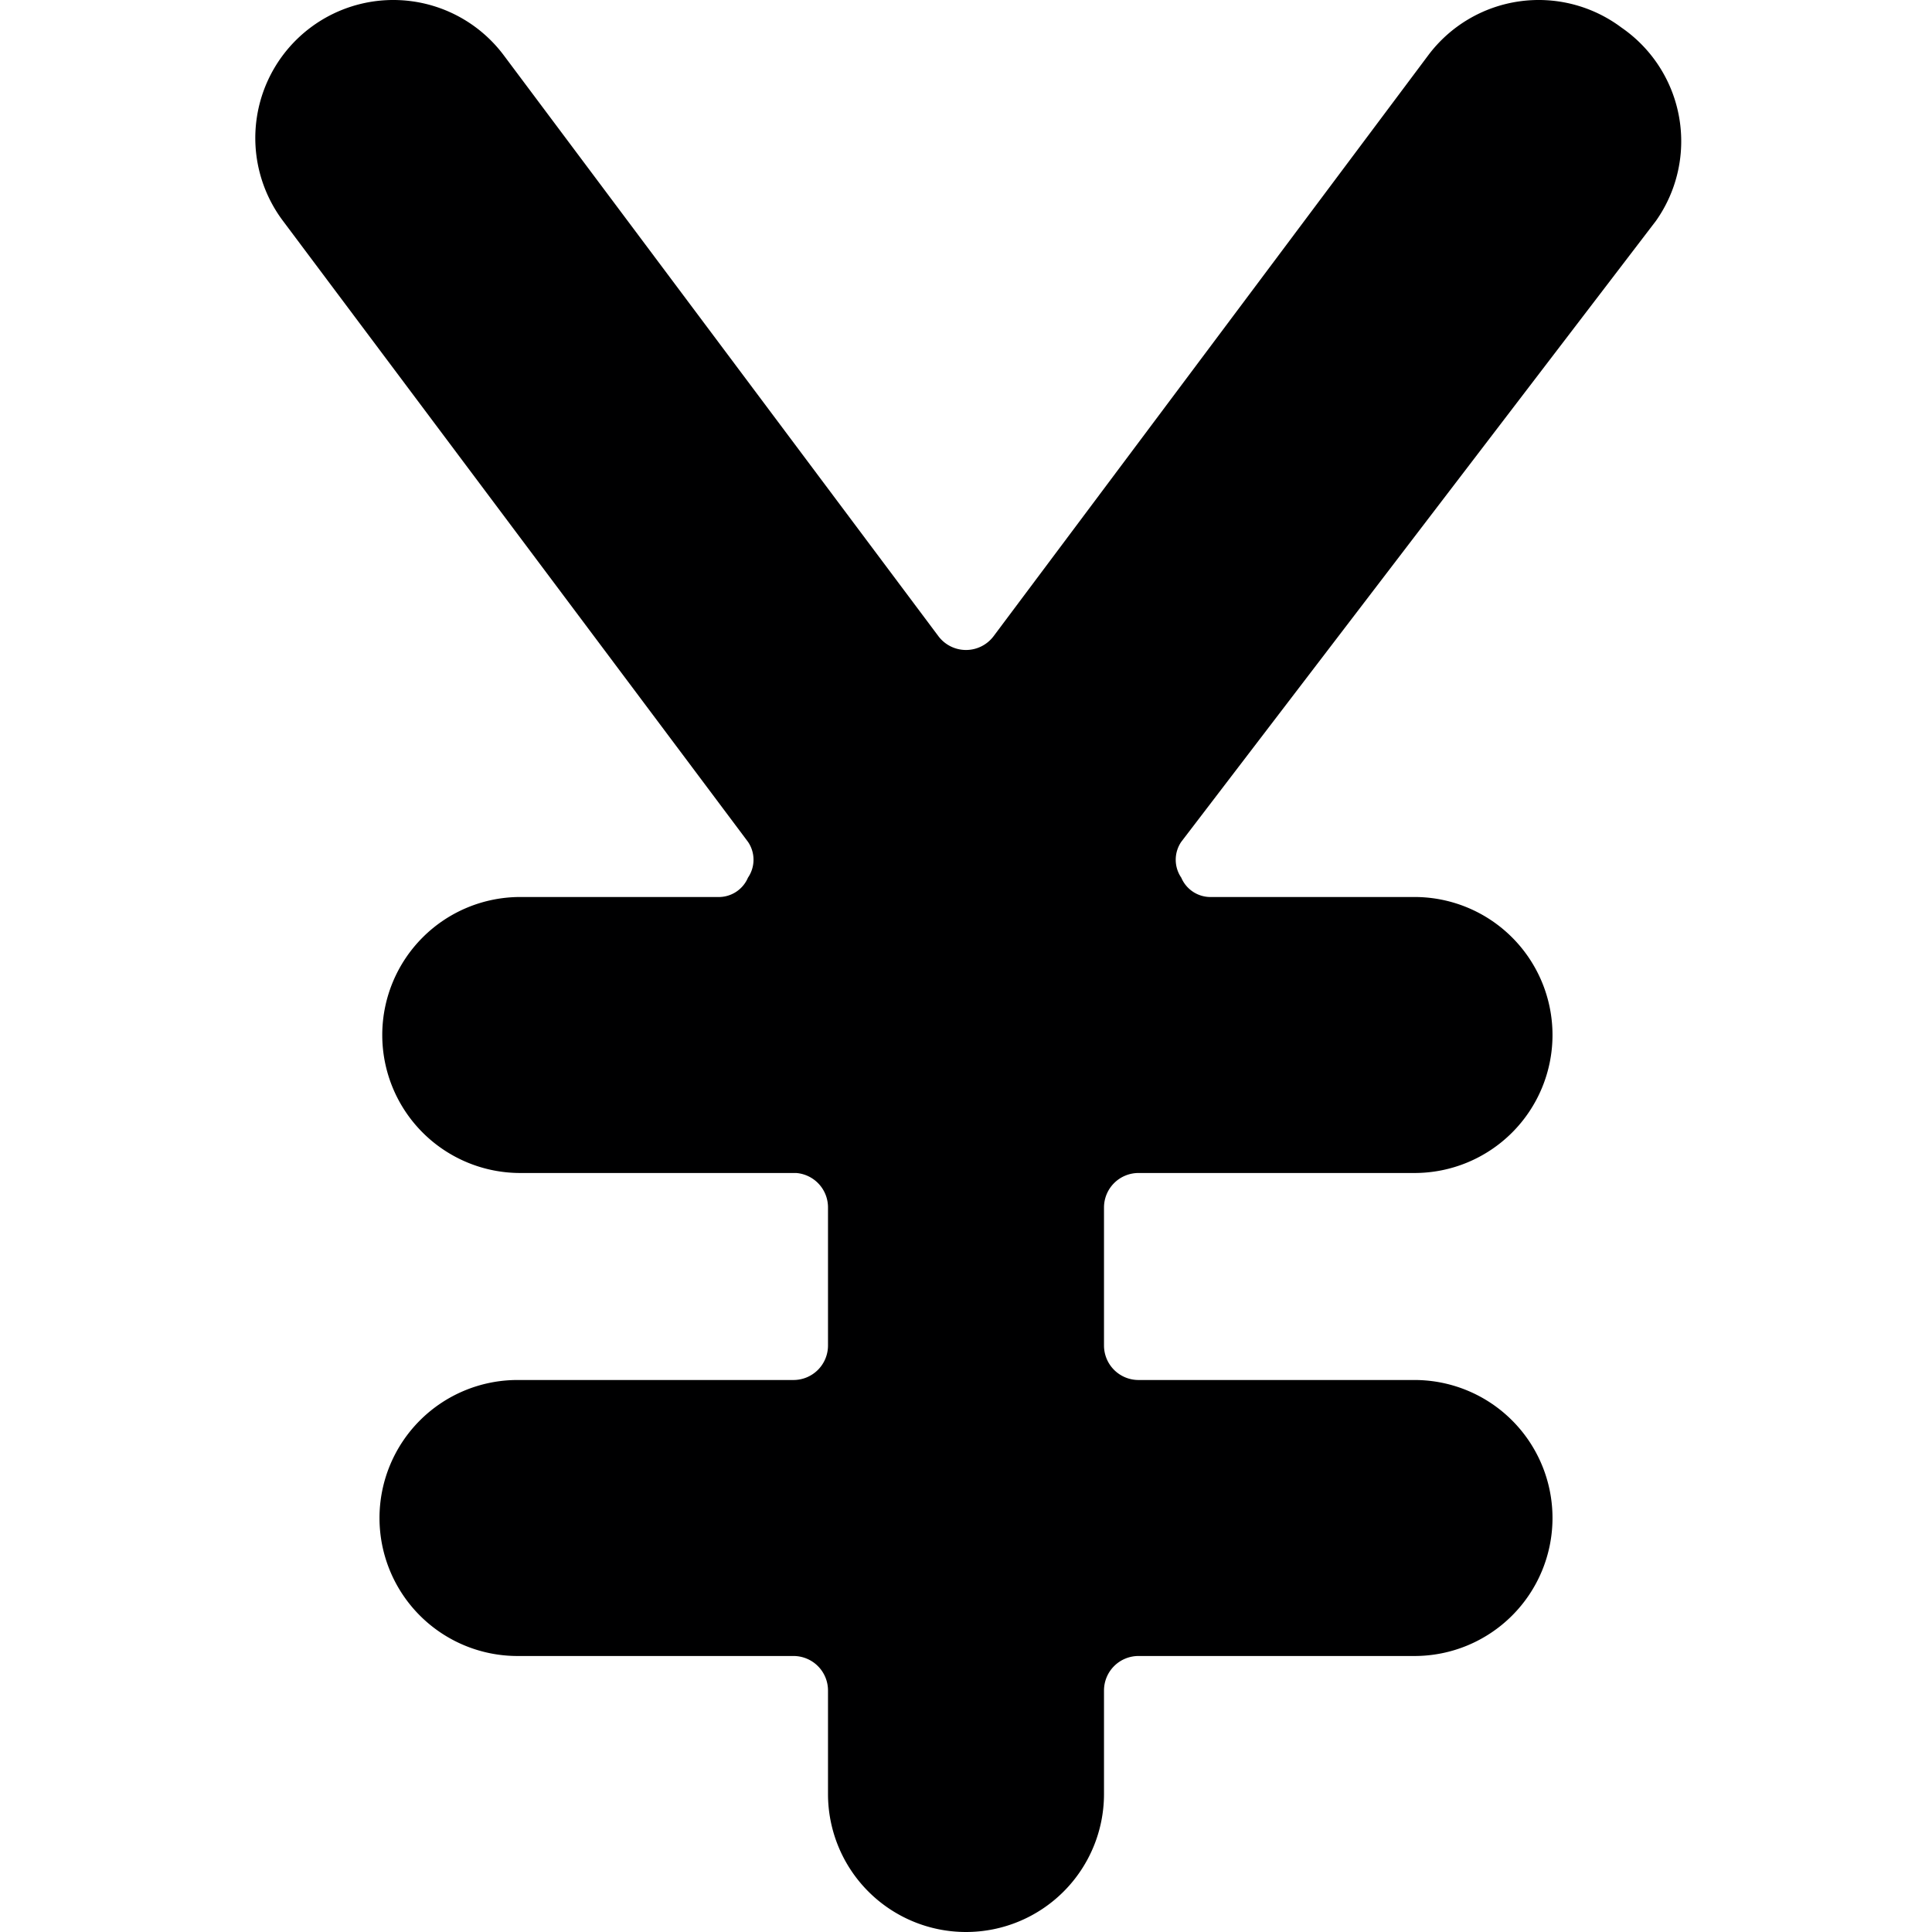 <svg xmlns="http://www.w3.org/2000/svg" viewBox="0 0 14 14">
  <path d="M11.75.2a1,1,0,0,0-1.4.2L7.2,4.61a.25.25,0,0,1-.4,0L3.65.4A1,1,0,0,0,2.25.2a1,1,0,0,0-.2,1.4L5.42,6.1a.23.23,0,0,1,0,.26.23.23,0,0,1-.22.14H3.77a1,1,0,1,0,0,2h2A.25.25,0,0,1,6,8.75v1a.25.25,0,0,1-.25.25h-2a1,1,0,1,0,0,2h2a.25.25,0,0,1,.25.25V13a1,1,0,0,0,2,0v-.75A.25.25,0,0,1,8.25,12h2a1,1,0,0,0,0-2h-2A.25.25,0,0,1,8,9.75v-1a.25.25,0,0,1,.25-.25h2a1,1,0,0,0,0-2H8.78a.23.23,0,0,1-.22-.14.23.23,0,0,1,0-.26L12,1.6A1,1,0,0,0,11.75.2Z" style="fill: #000001"/>
</svg>
